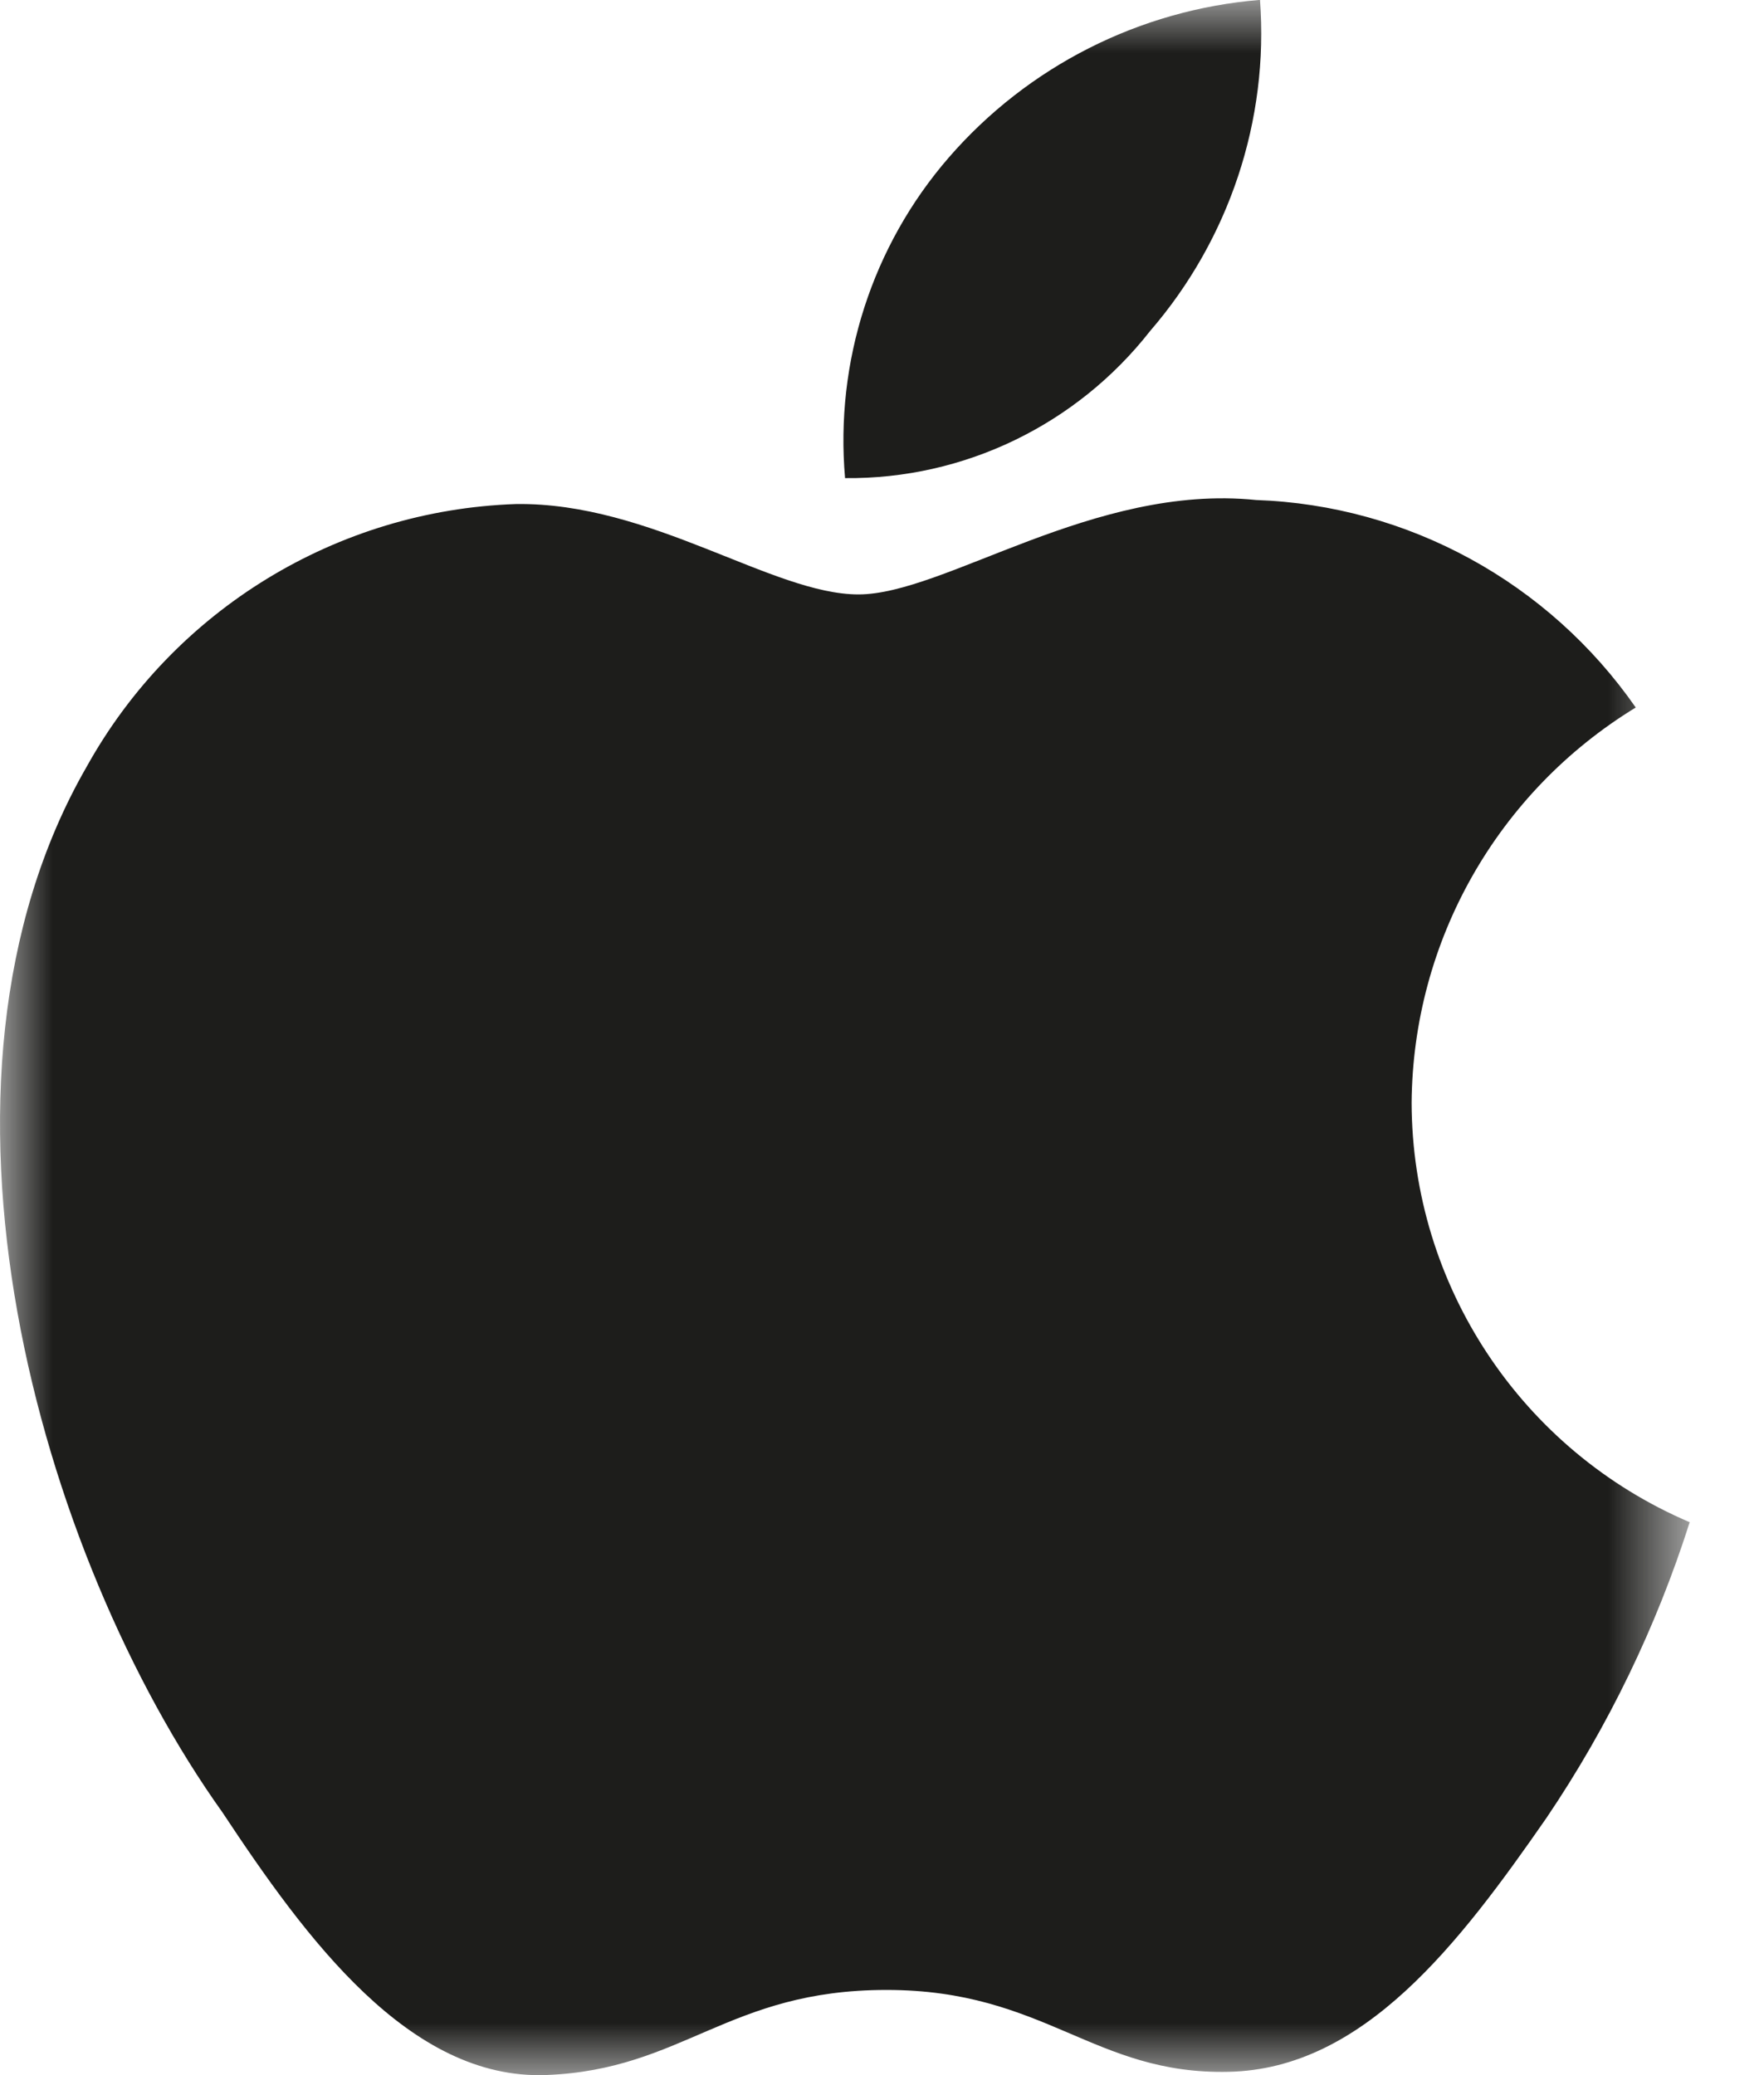 <svg width="17" height="20" viewBox="0 0 17 20" fill="none" xmlns="http://www.w3.org/2000/svg">
    <mask id="mask0_0_237" style="mask-type:luminance" maskUnits="userSpaceOnUse" x="0" y="0" width="17" height="20">
        <path fill-rule="evenodd" clip-rule="evenodd" d="M0 0H16.284V20H0V0Z" fill="white"/>
    </mask>
    <g mask="url(#mask0_0_237)">
        <path fill-rule="evenodd" clip-rule="evenodd" d="M13.604 10.628C13.616 9.069 14.432 7.632 15.764 6.819C14.924 5.612 13.569 4.87 12.104 4.819C10.541 4.659 9.104 5.729 8.273 5.729C7.445 5.729 6.273 4.839 4.972 4.858C3.246 4.917 1.675 5.878 0.835 7.39C-0.926 10.448 0.382 14.999 2.144 17.468C2.945 18.679 3.945 20.05 5.265 19.999C6.585 19.948 7.015 19.179 8.543 19.179C10.073 19.179 10.541 19.999 11.842 19.968C13.143 19.941 14.065 18.73 14.905 17.519C15.499 16.64 15.963 15.679 16.284 14.671C14.663 13.98 13.608 12.39 13.604 10.628ZM11.084 3.19C11.846 2.308 12.229 1.159 12.143 -0.001C10.983 0.093 9.905 0.64 9.143 1.519C8.405 2.37 8.046 3.487 8.144 4.608C9.292 4.62 10.377 4.093 11.084 3.19Z" fill="#1D1D1B"/>
    </g>
</svg>
